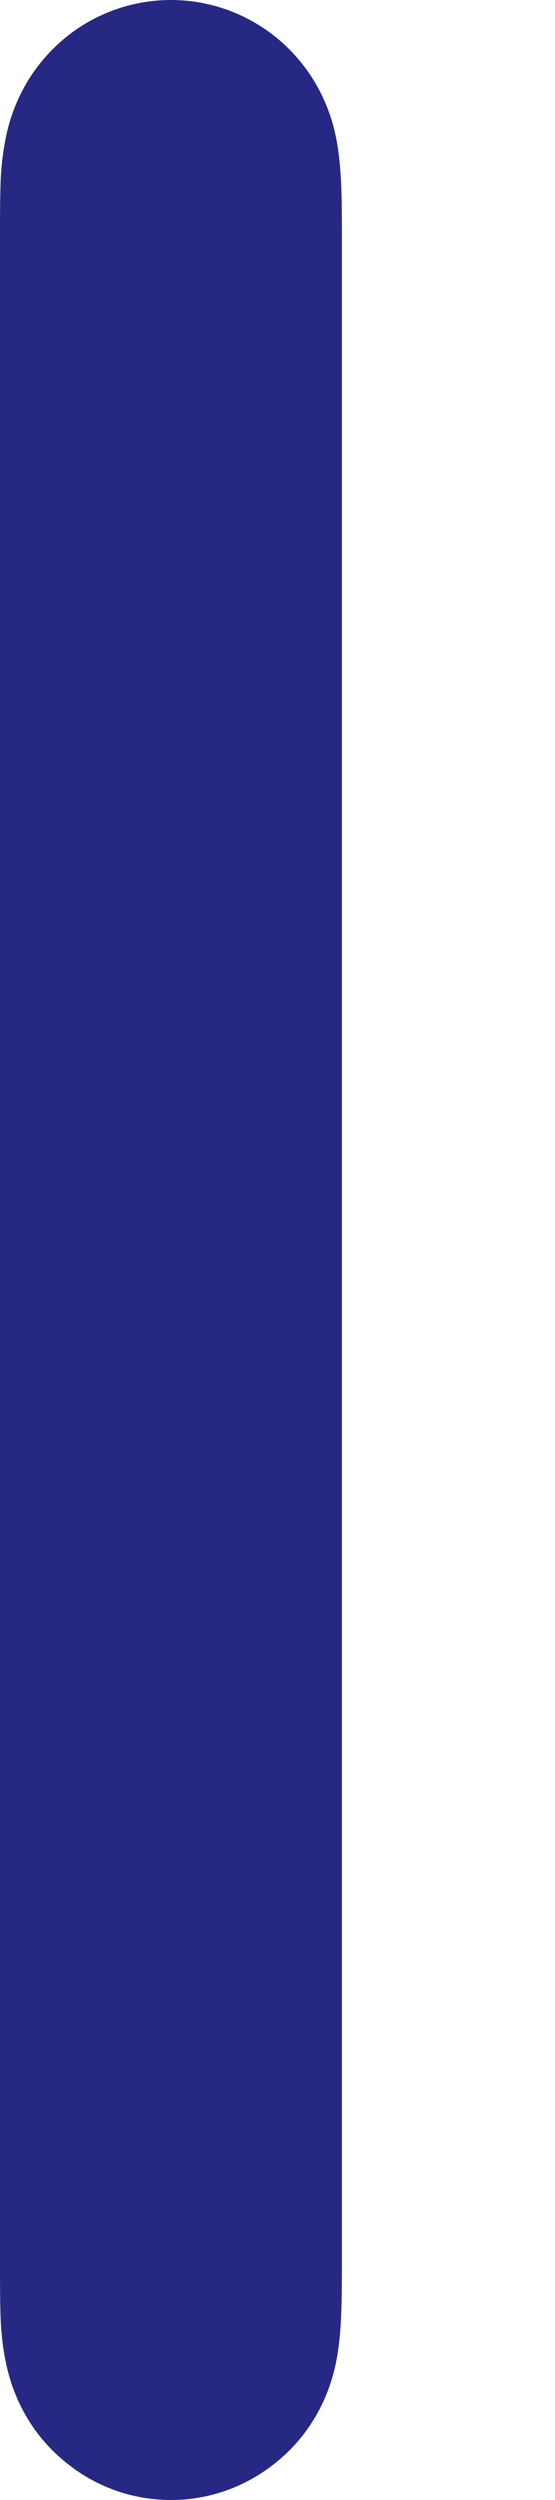 <svg width="2" height="9" viewBox="0 0 2 9" fill="none" xmlns="http://www.w3.org/2000/svg">
<path fill-rule="evenodd" clip-rule="evenodd" d="M1.2 0.449C1.164 0.32 1.089 0.207 0.983 0.125C0.877 0.044 0.749 0 0.616 0C0.483 0 0.354 0.044 0.249 0.125C0.143 0.207 0.068 0.32 0.032 0.449C0.015 0.511 0.007 0.573 0.003 0.636C0 0.706 0 0.775 0 0.845V8.154C0 8.225 0 8.294 0.003 8.364C0.007 8.427 0.015 8.489 0.032 8.55C0.068 8.68 0.143 8.793 0.249 8.874C0.354 8.956 0.483 9 0.616 9C0.749 9 0.877 8.956 0.983 8.874C1.089 8.793 1.164 8.68 1.2 8.55C1.217 8.489 1.224 8.427 1.228 8.364C1.232 8.294 1.232 8.225 1.232 8.154V0.845C1.232 0.775 1.232 0.706 1.228 0.636C1.224 0.573 1.217 0.511 1.2 0.449V0.449Z" fill="#262883"/>
</svg>
